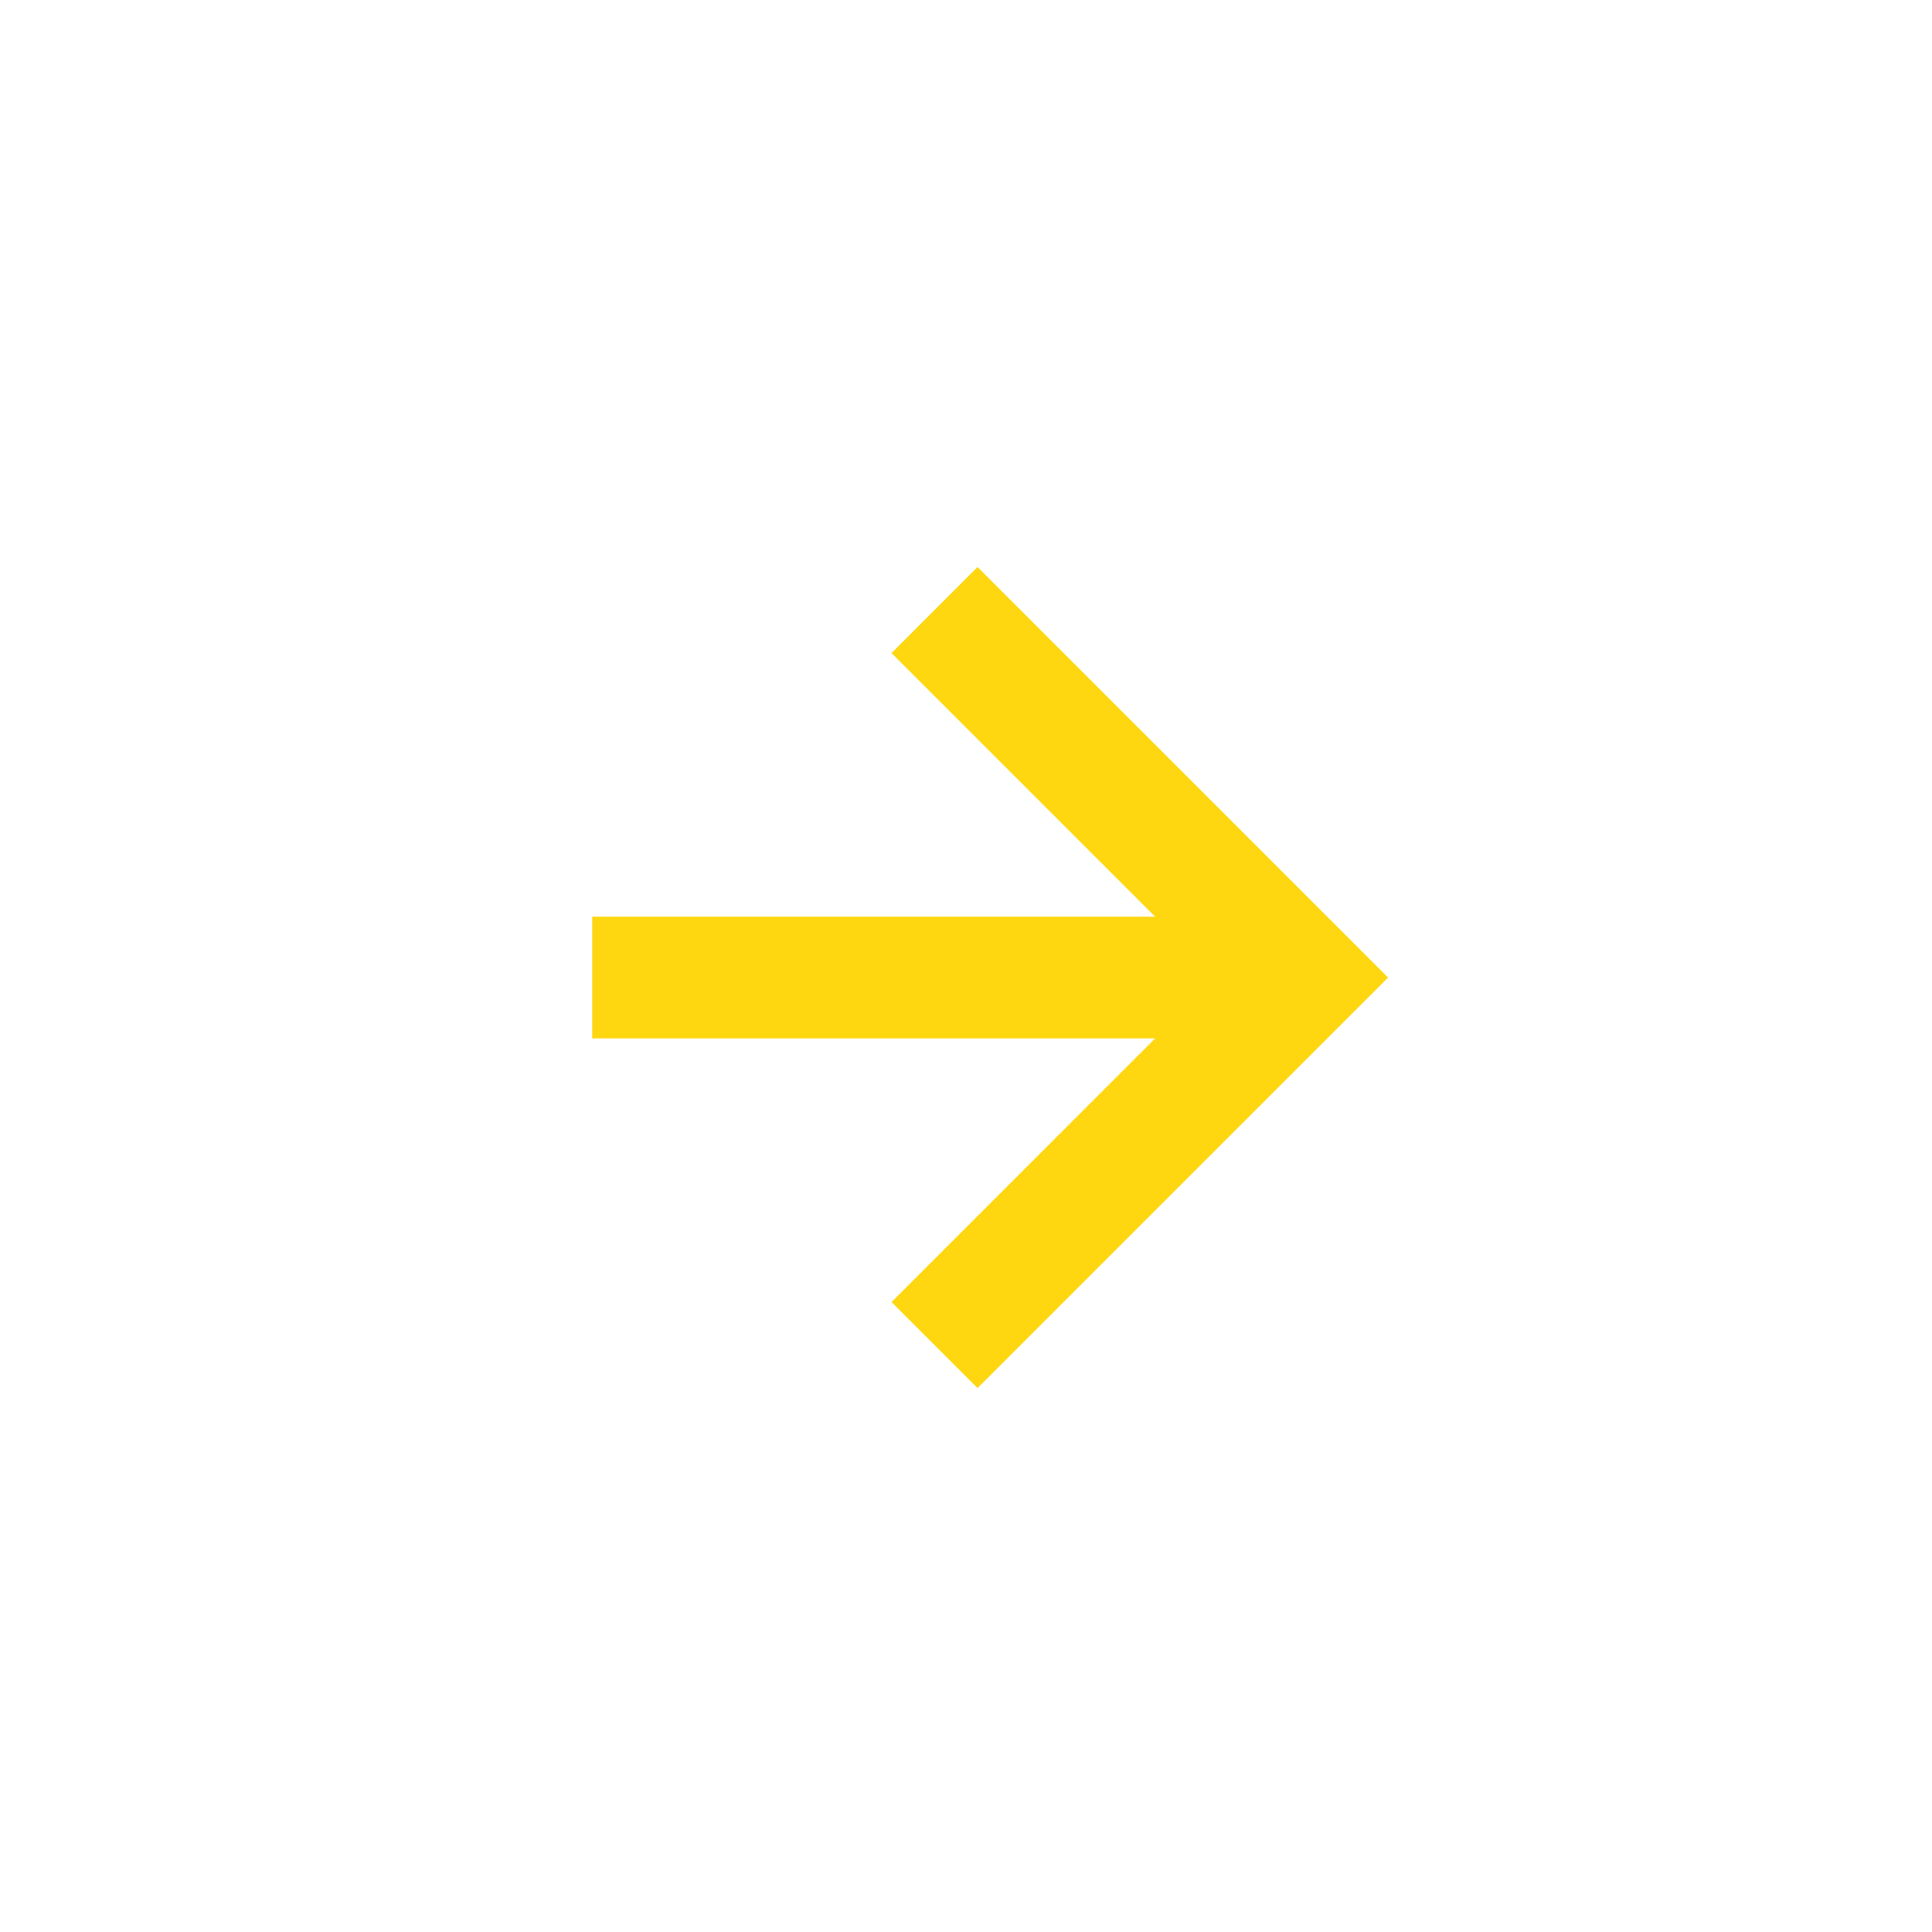 <svg width="40" height="40" viewBox="0 0 40 40" fill="none" xmlns="http://www.w3.org/2000/svg">
<path fill-rule="evenodd" clip-rule="evenodd" d="M18.458 26.958L25.176 20.239L18.458 13.521L20.239 11.739L28.739 20.239L20.239 28.739L18.458 26.958Z" fill="#FFD710"/>
<path fill-rule="evenodd" clip-rule="evenodd" d="M12.261 18.979L26.538 18.979L26.538 21.499L12.261 21.499L12.261 18.979Z" fill="#FFD710"/>
</svg>
